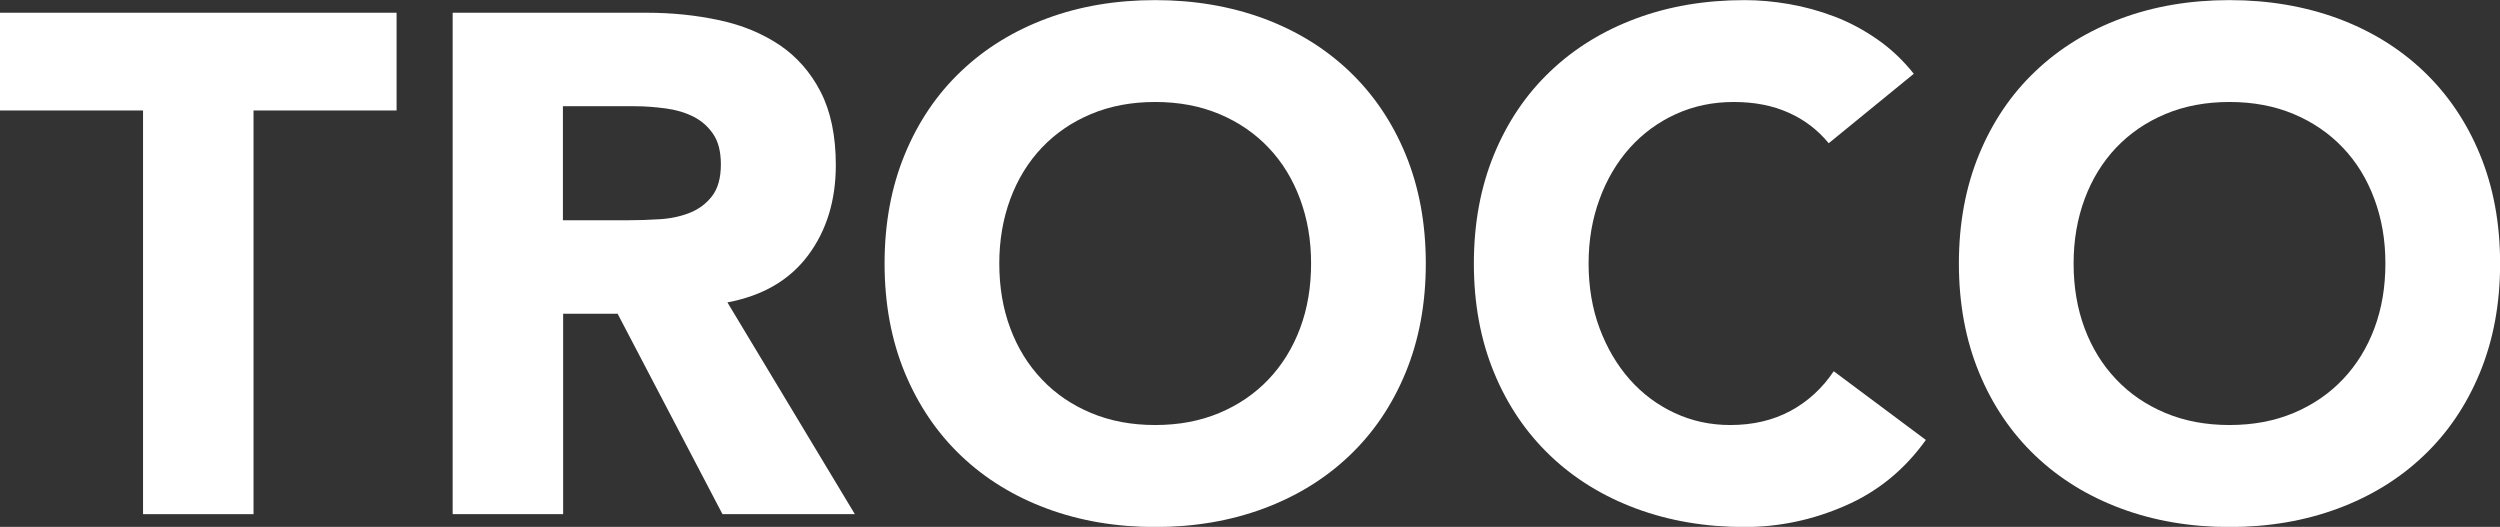 <?xml version="1.0" encoding="UTF-8"?><svg id="Capa_1" xmlns="http://www.w3.org/2000/svg" viewBox="0 0 217.93 45.93"><rect x="0" y="0" width="217.93" height="45.93" fill="#333333" stroke="none"/><defs><style>.cls-1{fill:#fff;}</style></defs><path class="cls-1" d="M12.47,9.63H0V1.11H34.57V9.63h-12.47V44.82H12.47V9.63Z"/><path class="cls-1" d="M39.45,1.11h16.92c2.22,0,4.33,.22,6.33,.65,2,.43,3.74,1.15,5.25,2.16,1.5,1.01,2.7,2.37,3.58,4.07,.88,1.71,1.33,3.84,1.33,6.39,0,3.09-.8,5.71-2.41,7.87-1.61,2.16-3.95,3.53-7.04,4.11l11.11,18.46h-11.54l-9.14-17.47h-4.75v17.47h-9.63V1.11Zm9.63,18.09h5.68c.86,0,1.78-.03,2.75-.09,.97-.06,1.84-.25,2.62-.56,.78-.31,1.43-.79,1.94-1.45,.51-.66,.77-1.58,.77-2.78,0-1.11-.23-2-.68-2.65-.45-.66-1.03-1.16-1.73-1.51-.7-.35-1.5-.59-2.41-.71-.91-.12-1.79-.19-2.65-.19h-6.3v9.94Z"/><path class="cls-1" d="M77.11,22.97c0-3.5,.59-6.67,1.76-9.51,1.17-2.84,2.81-5.26,4.91-7.25,2.1-2,4.59-3.53,7.47-4.6,2.88-1.07,6.03-1.6,9.45-1.6s6.56,.54,9.45,1.6c2.88,1.07,5.37,2.6,7.47,4.6,2.1,2,3.74,4.41,4.91,7.25,1.17,2.84,1.76,6.01,1.76,9.51s-.59,6.67-1.76,9.51-2.81,5.26-4.91,7.25c-2.1,2-4.59,3.53-7.47,4.6-2.88,1.07-6.03,1.61-9.45,1.61s-6.57-.54-9.45-1.61c-2.88-1.07-5.37-2.6-7.47-4.6-2.1-2-3.73-4.41-4.91-7.25-1.17-2.84-1.76-6.01-1.76-9.51Zm10,0c0,2.06,.32,3.94,.96,5.65,.64,1.71,1.55,3.19,2.75,4.45,1.19,1.26,2.62,2.23,4.29,2.93,1.67,.7,3.53,1.05,5.59,1.05s3.92-.35,5.59-1.05c1.67-.7,3.1-1.68,4.29-2.93,1.19-1.25,2.11-2.74,2.75-4.45,.64-1.71,.96-3.59,.96-5.65s-.32-3.89-.96-5.62c-.64-1.73-1.55-3.22-2.75-4.48-1.19-1.25-2.62-2.23-4.29-2.93-1.67-.7-3.53-1.05-5.59-1.05s-3.92,.35-5.59,1.05c-1.67,.7-3.1,1.68-4.29,2.93-1.19,1.26-2.11,2.75-2.75,4.48-.64,1.73-.96,3.6-.96,5.62Z"/><path class="cls-1" d="M159.4,12.47c-.95-1.15-2.11-2.04-3.49-2.65-1.38-.62-2.97-.93-4.78-.93s-3.49,.35-5.03,1.05c-1.54,.7-2.88,1.68-4.01,2.93-1.13,1.26-2.02,2.75-2.65,4.48-.64,1.73-.96,3.6-.96,5.62s.32,3.94,.96,5.65c.64,1.71,1.51,3.19,2.62,4.45,1.11,1.26,2.42,2.23,3.92,2.93,1.5,.7,3.12,1.05,4.85,1.05,1.98,0,3.72-.41,5.25-1.23,1.52-.82,2.78-1.98,3.77-3.46l8.03,5.99c-1.85,2.59-4.2,4.51-7.04,5.74-2.84,1.24-5.76,1.85-8.77,1.85-3.42,0-6.57-.54-9.45-1.61-2.88-1.07-5.37-2.6-7.47-4.6-2.1-2-3.74-4.41-4.91-7.25s-1.76-6.01-1.76-9.51,.59-6.67,1.76-9.51c1.17-2.84,2.81-5.26,4.91-7.25,2.1-2,4.59-3.53,7.47-4.6,2.88-1.07,6.03-1.6,9.45-1.6,1.24,0,2.52,.11,3.86,.34,1.34,.23,2.66,.59,3.95,1.08,1.3,.49,2.54,1.15,3.74,1.98,1.19,.82,2.26,1.83,3.21,3.02l-7.41,6.05Z"/><path class="cls-1" d="M170.76,22.97c0-3.5,.59-6.67,1.76-9.51,1.17-2.84,2.81-5.26,4.91-7.25,2.1-2,4.59-3.53,7.47-4.6,2.88-1.07,6.03-1.6,9.45-1.6s6.56,.54,9.45,1.6c2.88,1.07,5.37,2.6,7.47,4.6,2.1,2,3.74,4.41,4.91,7.25,1.17,2.84,1.76,6.01,1.76,9.51s-.59,6.67-1.76,9.51-2.81,5.26-4.91,7.25c-2.1,2-4.59,3.53-7.47,4.6-2.88,1.07-6.03,1.61-9.45,1.61s-6.57-.54-9.45-1.61c-2.88-1.07-5.37-2.6-7.47-4.6-2.1-2-3.74-4.41-4.91-7.25s-1.76-6.01-1.76-9.51Zm10,0c0,2.06,.32,3.94,.96,5.65,.64,1.71,1.55,3.19,2.75,4.45,1.19,1.26,2.62,2.23,4.29,2.93,1.67,.7,3.53,1.05,5.59,1.05s3.92-.35,5.59-1.05c1.67-.7,3.1-1.68,4.29-2.93,1.19-1.25,2.11-2.74,2.75-4.45,.64-1.71,.96-3.59,.96-5.65s-.32-3.89-.96-5.62c-.64-1.73-1.55-3.22-2.75-4.48-1.19-1.25-2.62-2.23-4.29-2.93-1.67-.7-3.53-1.05-5.59-1.05s-3.92,.35-5.59,1.05c-1.67,.7-3.1,1.68-4.29,2.93-1.19,1.26-2.11,2.75-2.75,4.48-.64,1.73-.96,3.6-.96,5.62Z"/></svg>
